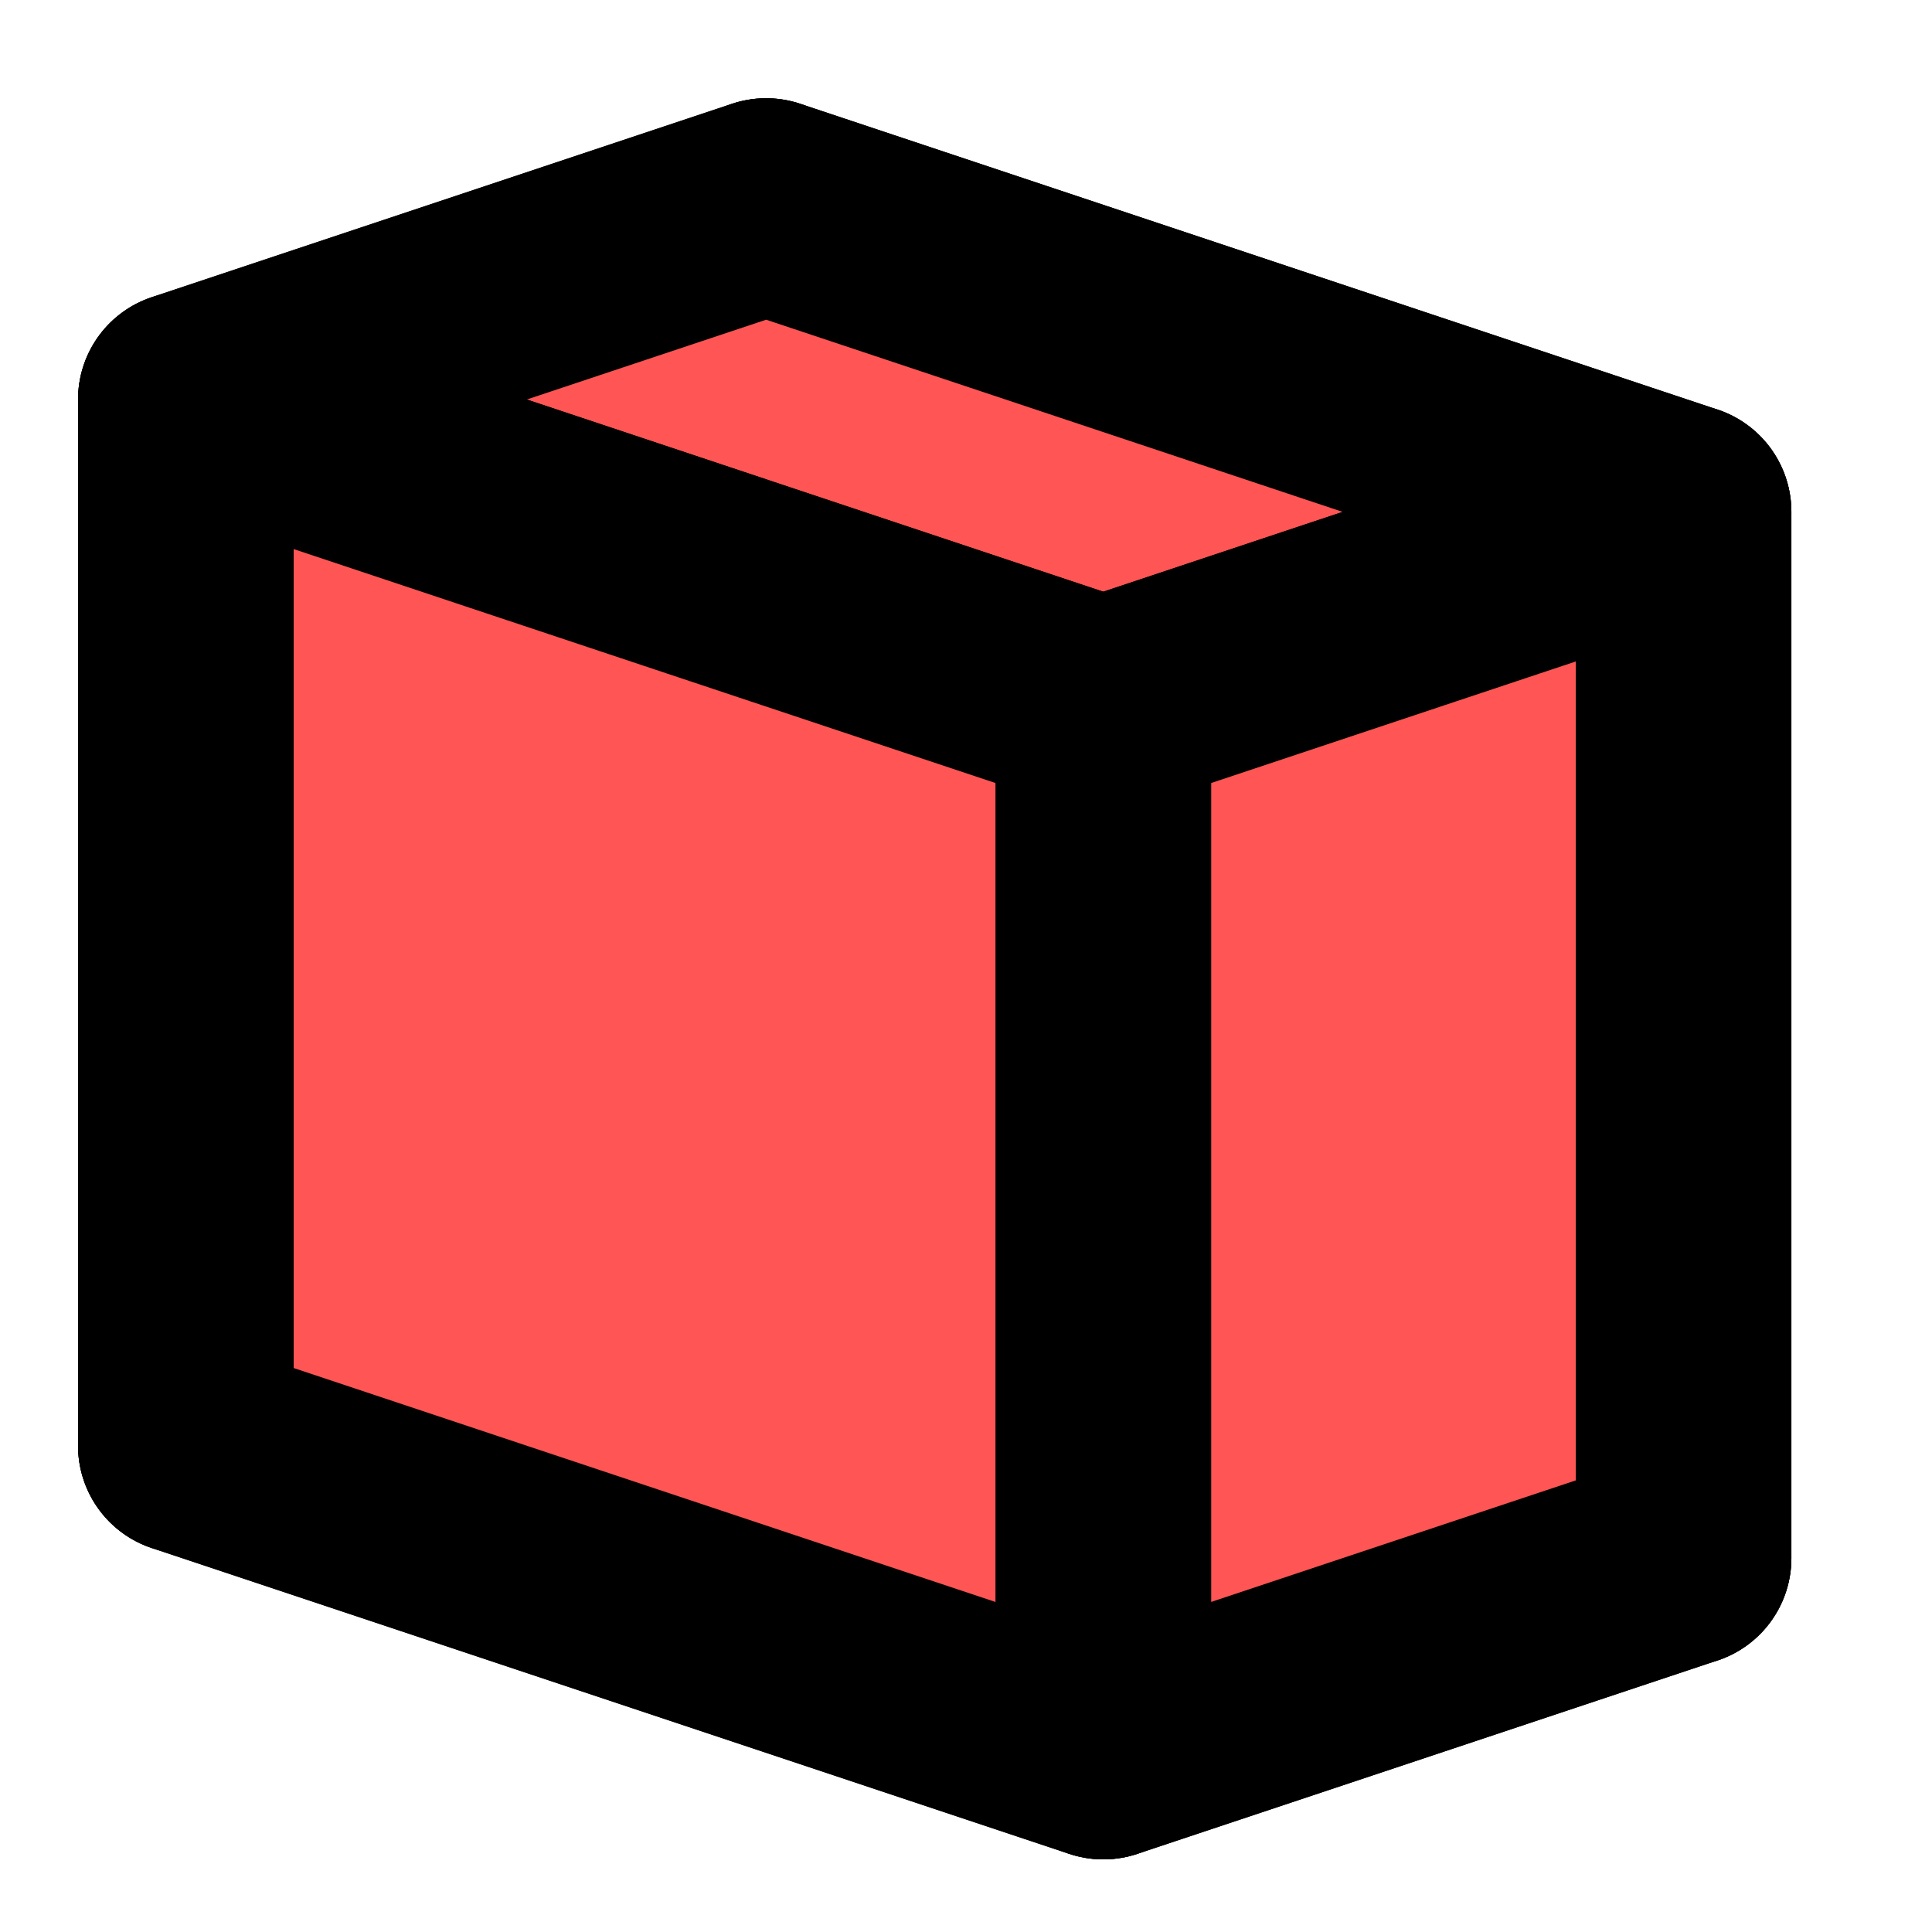 <?xml version="1.0" encoding="UTF-8" standalone="no"?>
<!-- Created with Inkscape (http://www.inkscape.org/) -->

<svg
   width="128"
   height="128"
   viewBox="0 0 33.867 33.867"
   version="1.1"
   id="svg5"
   inkscape:version="1.1.1 (1:1.1+202109281949+c3084ef5ed)"
   sodipodi:docname="box_from_bbox.svg"
   xmlns:inkscape="http://www.inkscape.org/namespaces/inkscape"
   xmlns:sodipodi="http://sodipodi.sourceforge.net/DTD/sodipodi-0.dtd"
   xmlns="http://www.w3.org/2000/svg"
   xmlns:svg="http://www.w3.org/2000/svg">
  <sodipodi:namedview
     id="namedview7"
     pagecolor="#ffffff"
     bordercolor="#666666"
     borderopacity="1.0"
     inkscape:pageshadow="2"
     inkscape:pageopacity="0.0"
     inkscape:pagecheckerboard="0"
     inkscape:document-units="mm"
     showgrid="false"
     units="px"
     width="128px"
     inkscape:zoom="7.0898438"
     inkscape:cx="49.719008"
     inkscape:cy="51.693664"
     inkscape:window-width="3830"
     inkscape:window-height="2085"
     inkscape:window-x="0"
     inkscape:window-y="30"
     inkscape:window-maximized="1"
     inkscape:current-layer="layer1" />
  <defs
     id="defs2">
    <inkscape:perspective
       sodipodi:type="inkscape:persp3d"
       inkscape:vp_x="-16.933333 : 5.644445 : 0"
       inkscape:vp_y="0 : 1000 : 0"
       inkscape:vp_z="16.933333 : 5.644445 : 0"
       inkscape:persp3d-origin="16.573622 : 0.79307556 : 1"
       id="perspective314" />
    <marker
       style="overflow:visible;"
       id="Arrow1Send"
       refX="0.0"
       refY="0.0"
       orient="auto"
       inkscape:stockid="Arrow1Send"
       inkscape:isstock="true">
      <path
         transform="scale(0.2) rotate(180) translate(6,0)"
         style="fill-rule:evenodd;fill:context-stroke;stroke:context-stroke;stroke-width:1.0pt;"
         d="M 0.0,0.0 L 5.0,-5.0 L -12.5,0.0 L 5.0,5.0 L 0.0,0.0 z "
         id="path8430" />
    </marker>
    <marker
       style="overflow:visible"
       id="Arrow1Sstart"
       refX="0.0"
       refY="0.0"
       orient="auto"
       inkscape:stockid="Arrow1Sstart"
       inkscape:isstock="true">
      <path
         transform="scale(0.2) translate(6,0)"
         style="fill-rule:evenodd;fill:context-stroke;stroke:context-stroke;stroke-width:1.0pt"
         d="M 0.0,0.0 L 5.0,-5.0 L -12.5,0.0 L 5.0,5.0 L 0.0,0.0 z "
         id="path8427" />
    </marker>
    <marker
       style="overflow:visible;"
       id="Arrow1Mend"
       refX="0.0"
       refY="0.0"
       orient="auto"
       inkscape:stockid="Arrow1Mend"
       inkscape:isstock="true">
      <path
         transform="scale(0.4) rotate(180) translate(10,0)"
         style="fill-rule:evenodd;fill:context-stroke;stroke:context-stroke;stroke-width:1.0pt;"
         d="M 0.0,0.0 L 5.0,-5.0 L -12.5,0.0 L 5.0,5.0 L 0.0,0.0 z "
         id="path8424" />
    </marker>
    <marker
       style="overflow:visible;"
       id="Arrow1Lend"
       refX="0.0"
       refY="0.0"
       orient="auto"
       inkscape:stockid="Arrow1Lend"
       inkscape:isstock="true">
      <path
         transform="scale(0.8) rotate(180) translate(12.5,0)"
         style="fill-rule:evenodd;fill:context-stroke;stroke:context-stroke;stroke-width:1.0pt;"
         d="M 0.0,0.0 L 5.0,-5.0 L -12.5,0.0 L 5.0,5.0 L 0.0,0.0 z "
         id="path8418" />
    </marker>
  </defs>
  <g
     inkscape:label="Layer 1"
     inkscape:groupmode="layer"
     id="layer1"
     transform="translate(0,-263.133)">
    <g
       sodipodi:type="inkscape:box3d"
       id="g316"
       style="fill:#ff5555;stroke:#000000;stroke-width:3.78;-inkscape-stroke:none;stop-color:#000000"
       inkscape:perspectiveID="#perspective314"
       inkscape:corner0="0.78636238 : 0.021632033 : 0 : 1"
       inkscape:corner7="-0.16336939 : 0.0032920024 : 0.60070018 : 1">
      <path
         sodipodi:type="inkscape:box3dside"
         id="path328"
         style="fill:#ff5555;fill-rule:evenodd;stroke:#000000;stroke-linejoin:round"
         inkscape:box3dsidetype="11"
         d="m 13.43,266.746 16.082,5.361 v 18.34 l -16.082,-5.361 z"
         points="29.512,272.106 29.512,290.446 13.43,285.086 13.43,266.746 " />
      <path
         sodipodi:type="inkscape:box3dside"
         id="path318"
         style="fill:#ff5555;fill-rule:evenodd;stroke:#000000;stroke-linejoin:round"
         inkscape:box3dsidetype="6"
         d="m 3.258,270.136 v 18.34 l 10.172,-3.391 v -18.34 z"
         points="3.258,288.476 13.43,285.086 13.43,266.746 3.258,270.136 " />
      <path
         sodipodi:type="inkscape:box3dside"
         id="path326"
         style="fill:#ff5555;fill-rule:evenodd;stroke:#000000;stroke-linejoin:round"
         inkscape:box3dsidetype="13"
         d="m 3.258,288.476 16.082,5.361 10.172,-3.391 -16.082,-5.361 z"
         points="19.34,293.837 29.512,290.446 13.43,285.086 3.258,288.476 " />
      <path
         sodipodi:type="inkscape:box3dside"
         id="path320"
         style="fill:#ff5555;fill-rule:evenodd;stroke:#000000;stroke-linejoin:round"
         inkscape:box3dsidetype="5"
         d="m 3.258,270.136 16.082,5.361 10.172,-3.391 -16.082,-5.361 z"
         points="19.34,275.497 29.512,272.106 13.43,266.746 3.258,270.136 " />
      <path
         sodipodi:type="inkscape:box3dside"
         id="path324"
         style="fill:#ff5555;fill-rule:evenodd;stroke:#000000;stroke-linejoin:round"
         inkscape:box3dsidetype="14"
         d="m 19.34,275.497 v 18.34 l 10.172,-3.391 v -18.34 z"
         points="19.34,293.837 29.512,290.446 29.512,272.106 19.34,275.497 " />
      <path
         sodipodi:type="inkscape:box3dside"
         id="path322"
         style="fill:#ff5555;fill-rule:evenodd;stroke:#000000;stroke-linejoin:round"
         inkscape:box3dsidetype="3"
         d="m 3.258,270.136 16.082,5.361 v 18.34 L 3.258,288.476 Z"
         points="19.34,275.497 19.34,293.837 3.258,288.476 3.258,270.136 " />
    </g>
  </g>
</svg>
